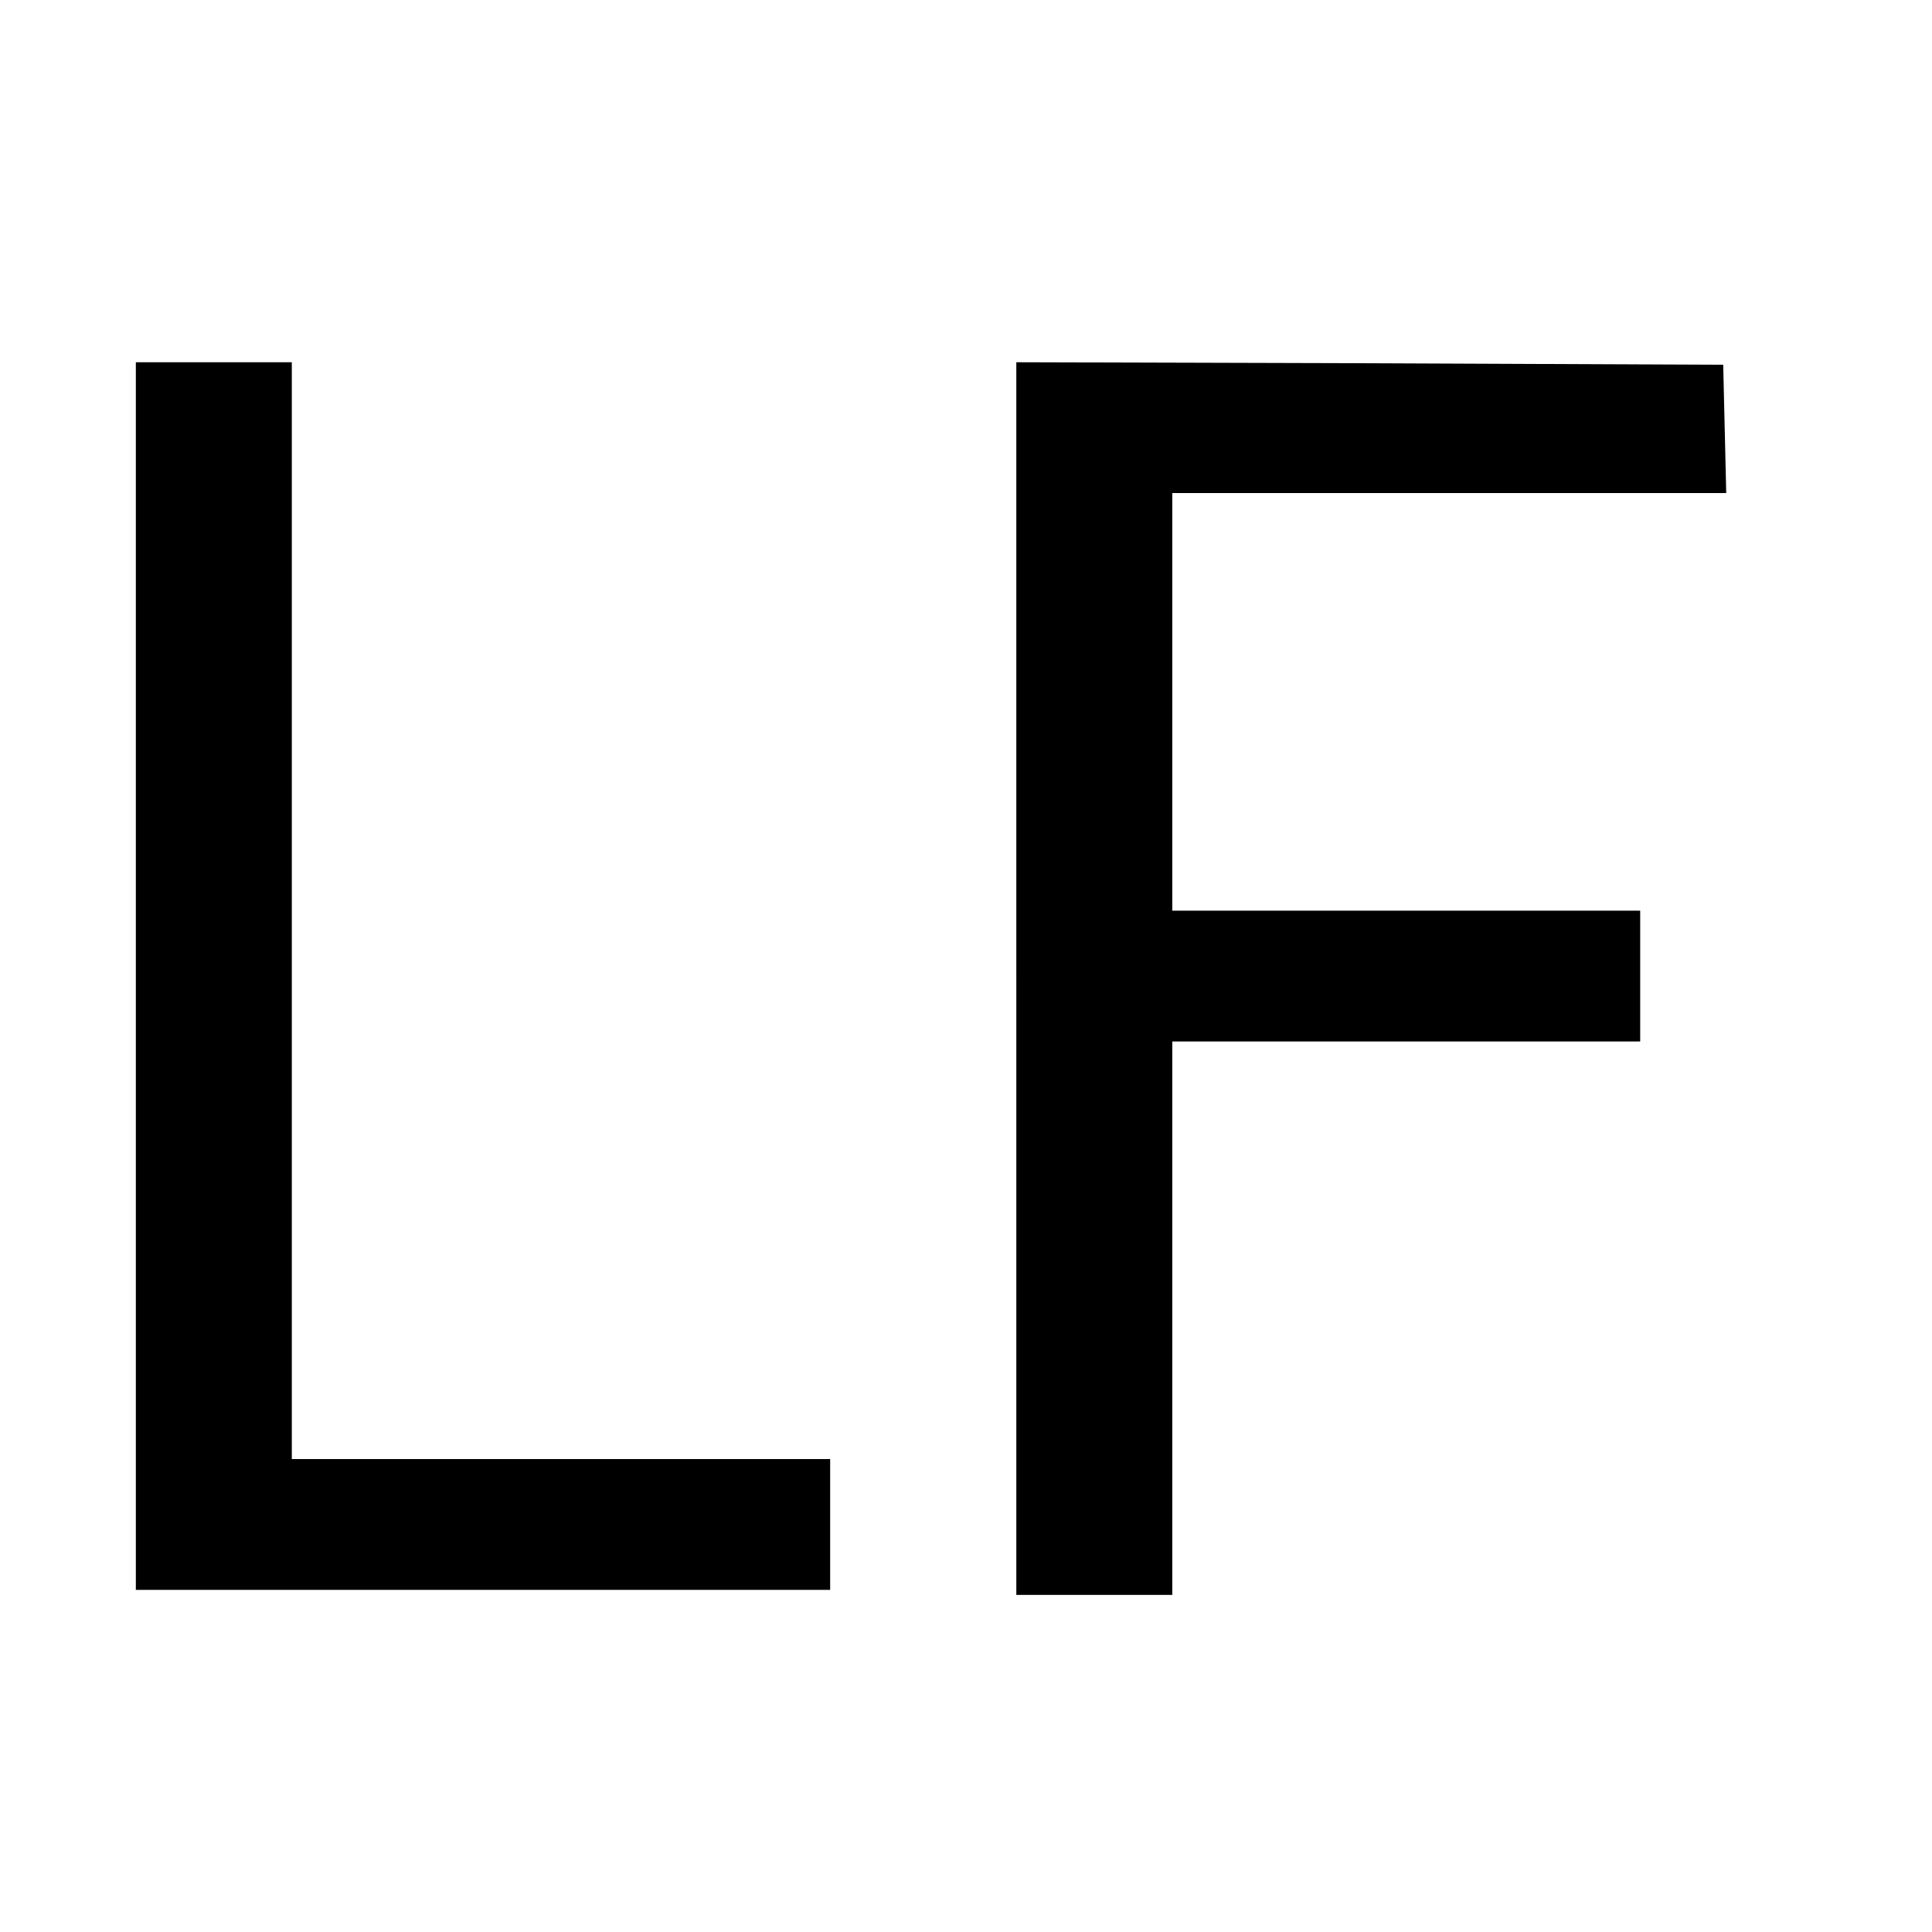 <?xml version="1.0" standalone="no"?>
<!DOCTYPE svg PUBLIC "-//W3C//DTD SVG 20010904//EN"
 "http://www.w3.org/TR/2001/REC-SVG-20010904/DTD/svg10.dtd">
<svg version="1.0" xmlns="http://www.w3.org/2000/svg"
 width="384pt" height="384pt" viewBox="0 0 384 384"
 preserveAspectRatio="xMidYMid meet">
<g transform="translate(0,384) scale(0.1,-0.1)"
fill="#000000" stroke="none">
<path d="M270 1900 l0 -1220 690 0 690 0 0 130 0 130 -535 0 -535 0 0 1090 0
1090 -155 0 -155 0 0 -1220z"/>
<path d="M2020 1895 l0 -1225 155 0 155 0 0 550 0 550 465 0 465 0 0 130 0
130 -465 0 -465 0 0 415 0 415 550 0 551 0 -3 128 -3 127 -702 3 -703 2 0
-1225z"/>
</g>
</svg>

